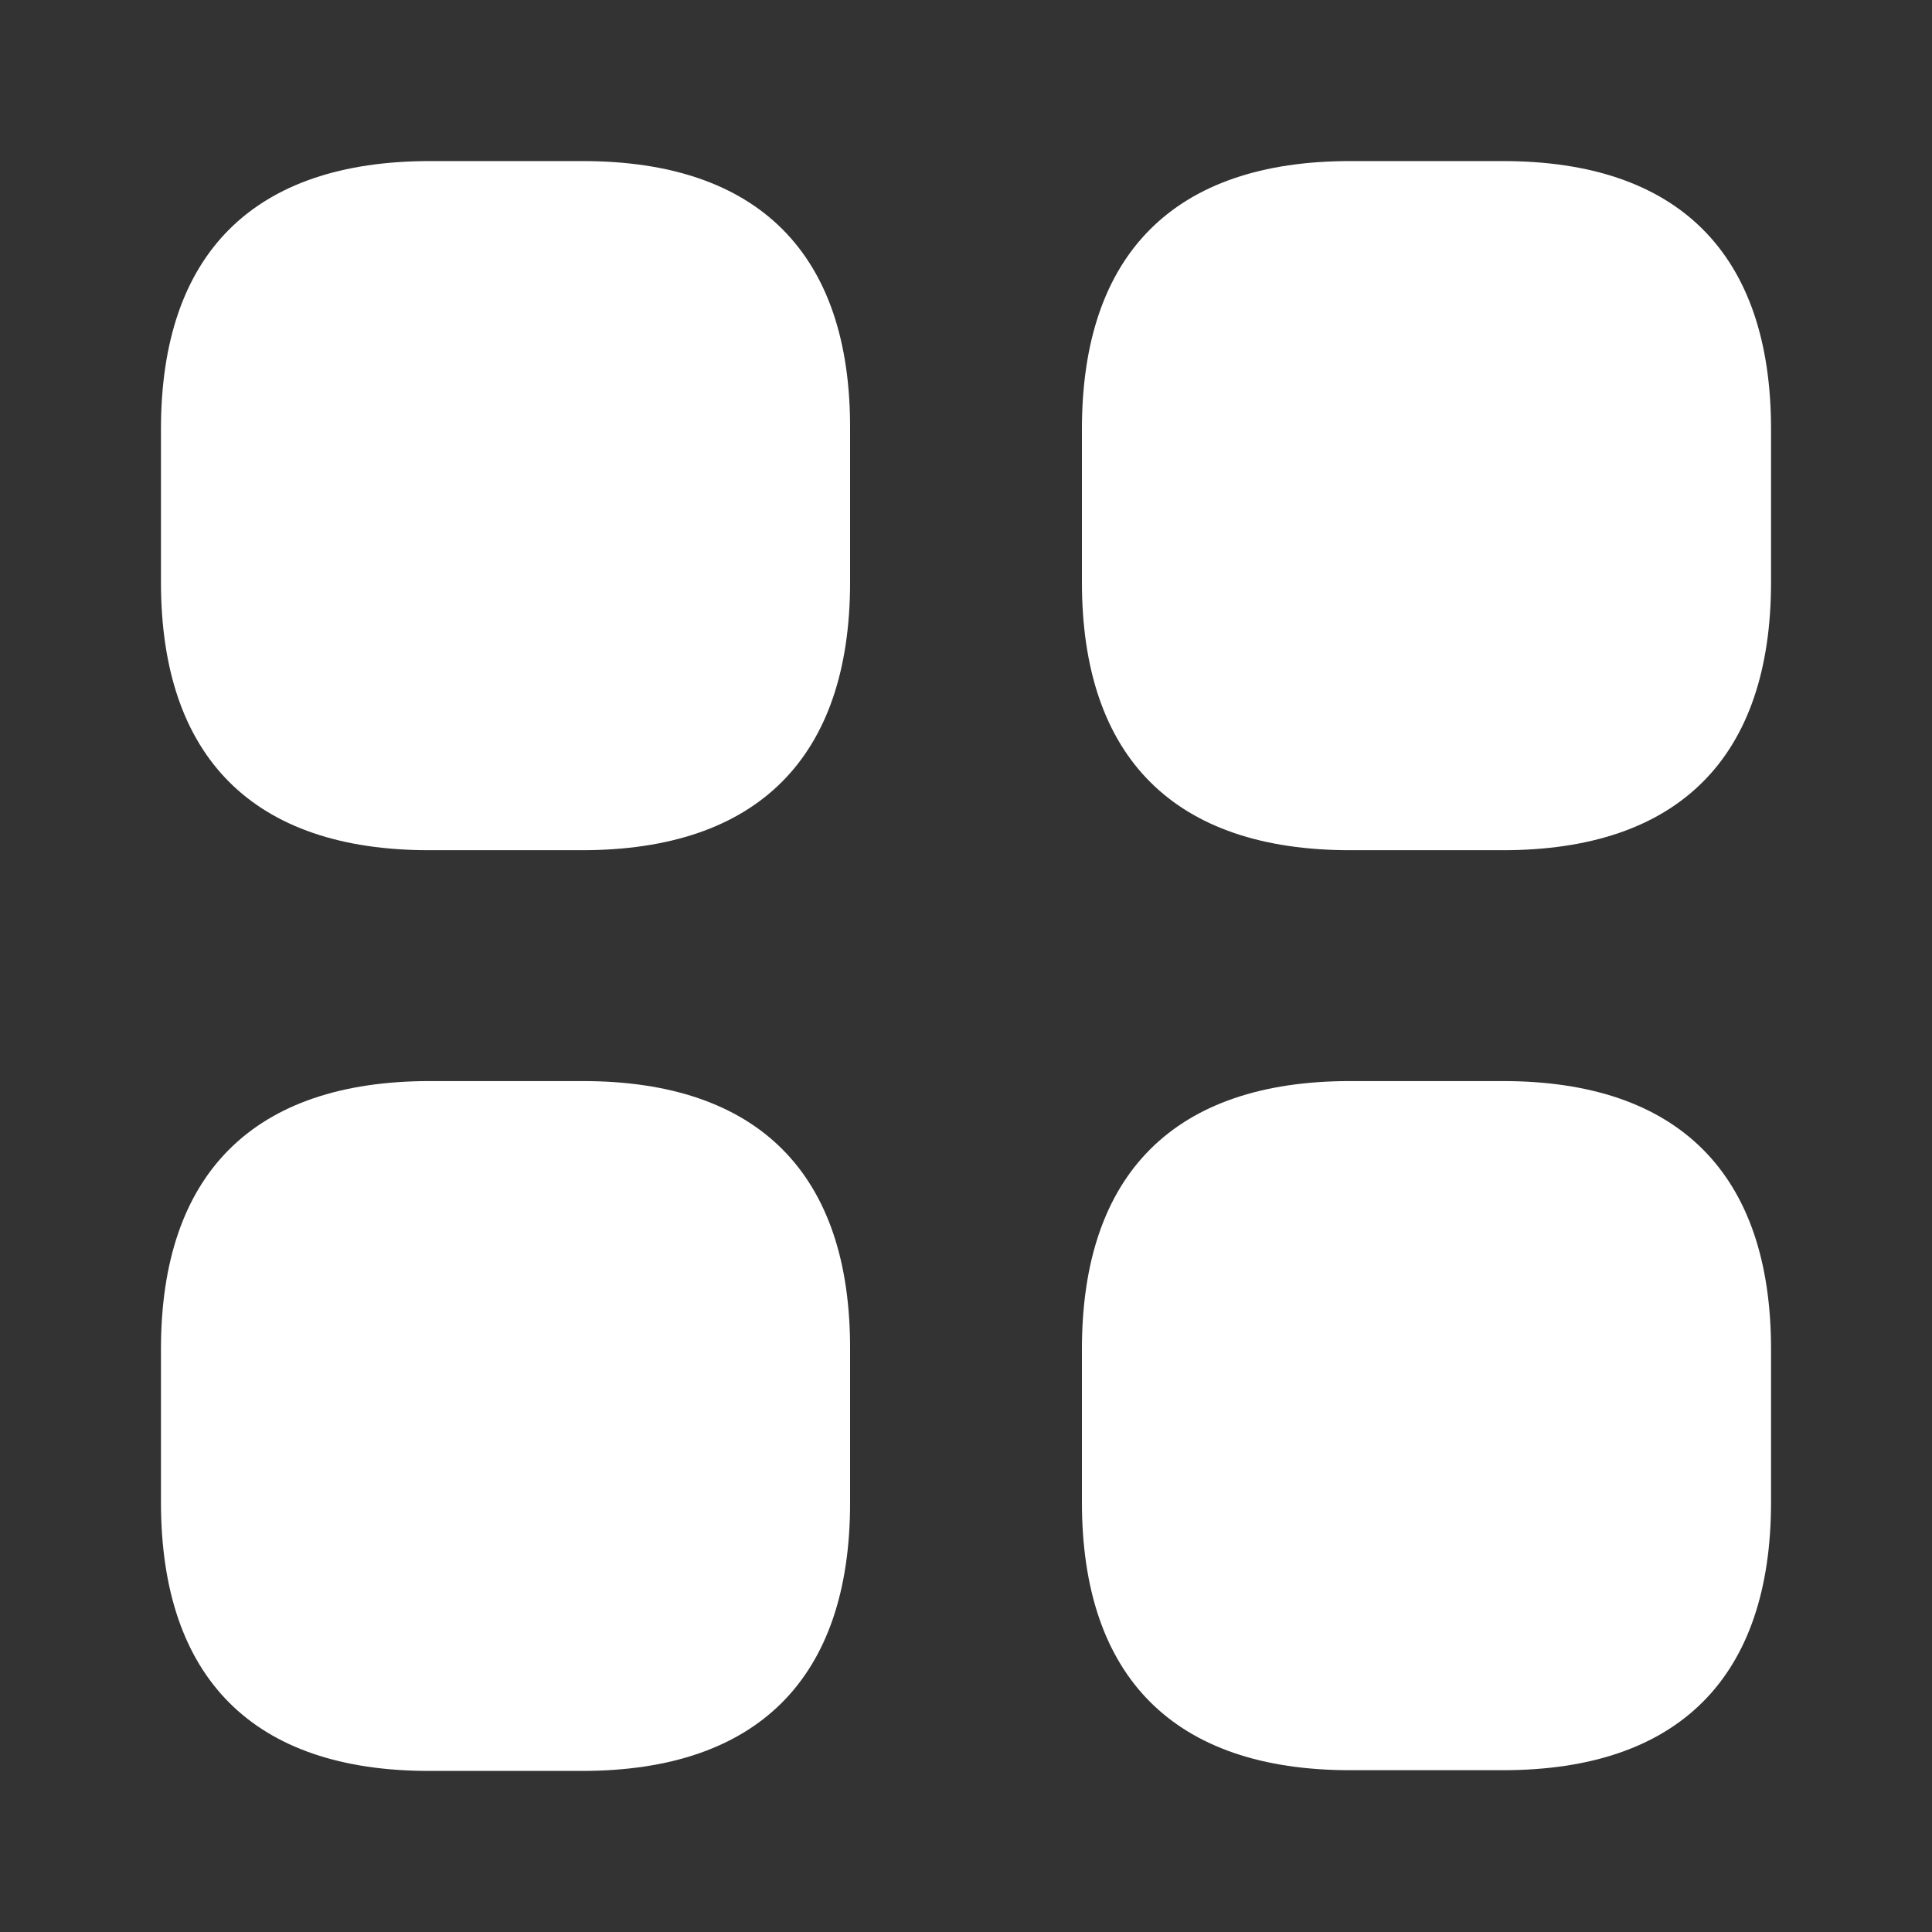 <svg width="16" height="16" viewBox="0 0 16 16" fill="none" xmlns="http://www.w3.org/2000/svg">
<rect x="0" y="0" width="16" height="16" fill="#333333" stroke="none"/>
<path d="M4.826 1.334H3.56C2.1 1.334 1.333 2.101 1.333 3.554V4.821C1.333 6.274 2.1 7.041 3.553 7.041H4.82C6.273 7.041 7.04 6.274 7.04 4.821V3.554C7.046 2.101 6.28 1.334 4.826 1.334Z" fill="white"/>
<path d="M12.447 1.334H11.18C9.727 1.334 8.96 2.101 8.96 3.554V4.821C8.96 6.274 9.727 7.041 11.18 7.041H12.447C13.9 7.041 14.667 6.274 14.667 4.821V3.554C14.667 2.101 13.9 1.334 12.447 1.334Z" fill="white"/>
<path d="M12.447 8.953H11.18C9.727 8.953 8.96 9.72 8.96 11.173V12.44C8.96 13.893 9.727 14.66 11.18 14.66H12.447C13.9 14.66 14.667 13.893 14.667 12.44V11.173C14.667 9.72 13.9 8.953 12.447 8.953Z" fill="white"/>
<path d="M4.826 8.953H3.56C2.1 8.953 1.333 9.72 1.333 11.173V12.44C1.333 13.9 2.1 14.666 3.553 14.666H4.82C6.273 14.666 7.04 13.9 7.04 12.447V11.18C7.046 9.72 6.28 8.953 4.826 8.953Z" fill="white"/>
</svg>
